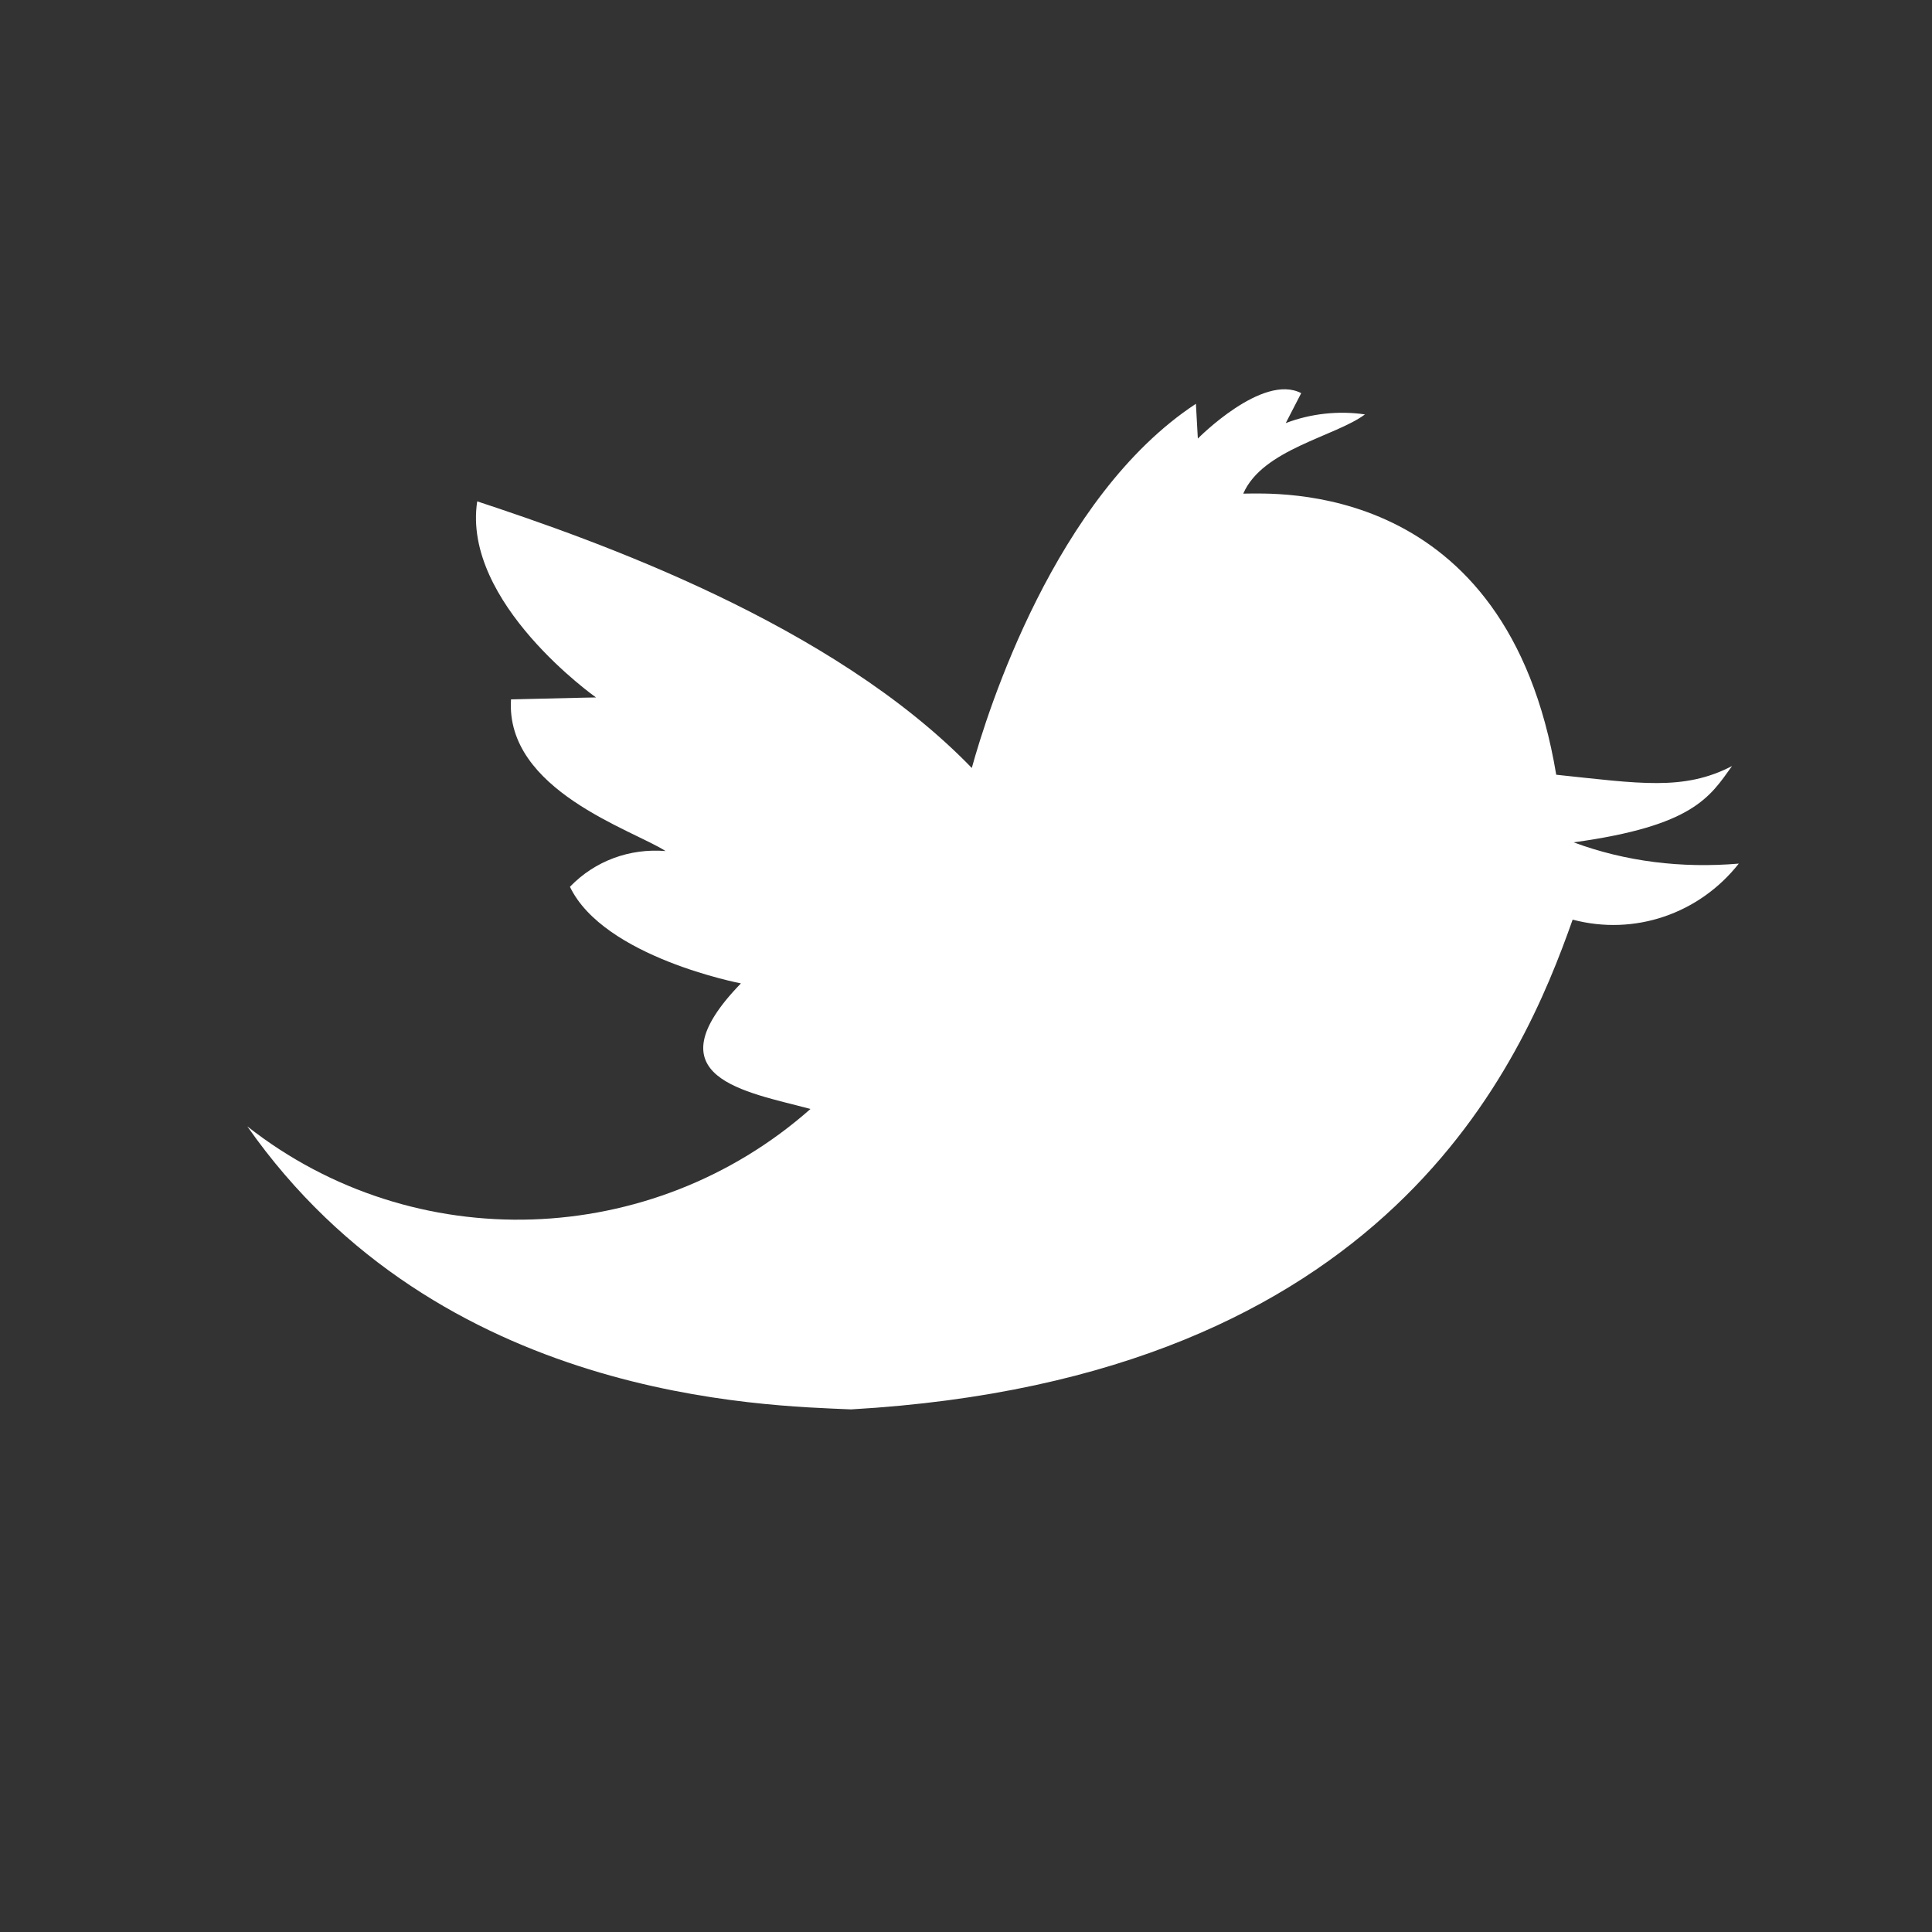 <?xml version="1.0" encoding="utf-8"?>
<!-- Generator: Adobe Illustrator 24.1.0, SVG Export Plug-In . SVG Version: 6.00 Build 0)  -->
<svg version="1.1" id="Layer_1" xmlns="http://www.w3.org/2000/svg" xmlns:xlink="http://www.w3.org/1999/xlink" x="0px" y="0px"
	 viewBox="0 0 200 200" style="enable-background:new 0 0 200 200;" xml:space="preserve">
<rect x="0" y="0" width="200" height="200" fill="#333333" stroke="none"/>
<style type="text/css">
	.st0{fill:#FFFFFF;}
</style>
<path class="st0" d="M25.6,116.6c17.3,13.6,41.9,12.7,58.3-1.8c-6.7-1.8-16.7-3.2-7.2-13c0,0-14.2-2.7-17.7-10
	c2.6-2.7,6.2-4,9.9-3.7c-3.4-2.2-16.6-6.3-16-15.7c8.1-0.2,8.8-0.2,8.8-0.2s-13.9-9.8-12.3-20.3c12.1,4,36.7,12.6,51.2,27.6
	c1.6-5.8,8.6-28.1,23.2-37.7l0.2,3.6c0,0,6.7-6.8,10.7-4.7l-1.6,3.1c2.6-1,5.5-1.3,8.2-0.9c-3.1,2.3-10.6,3.6-12.6,8.2
	c3.2,0,27.3-1.6,32.4,29.1c8.6,0.9,13.2,1.7,18.2-0.9c-2.3,3.2-4,6.2-16.4,7.9c5.4,2,11.2,2.7,17.1,2.2c-4.1,5.2-10.8,7.5-17.2,5.8
	c-5.2,14.7-18.9,47.5-74.7,50.7C79.2,145.5,45.5,145,25.6,116.6"/>
</svg>
